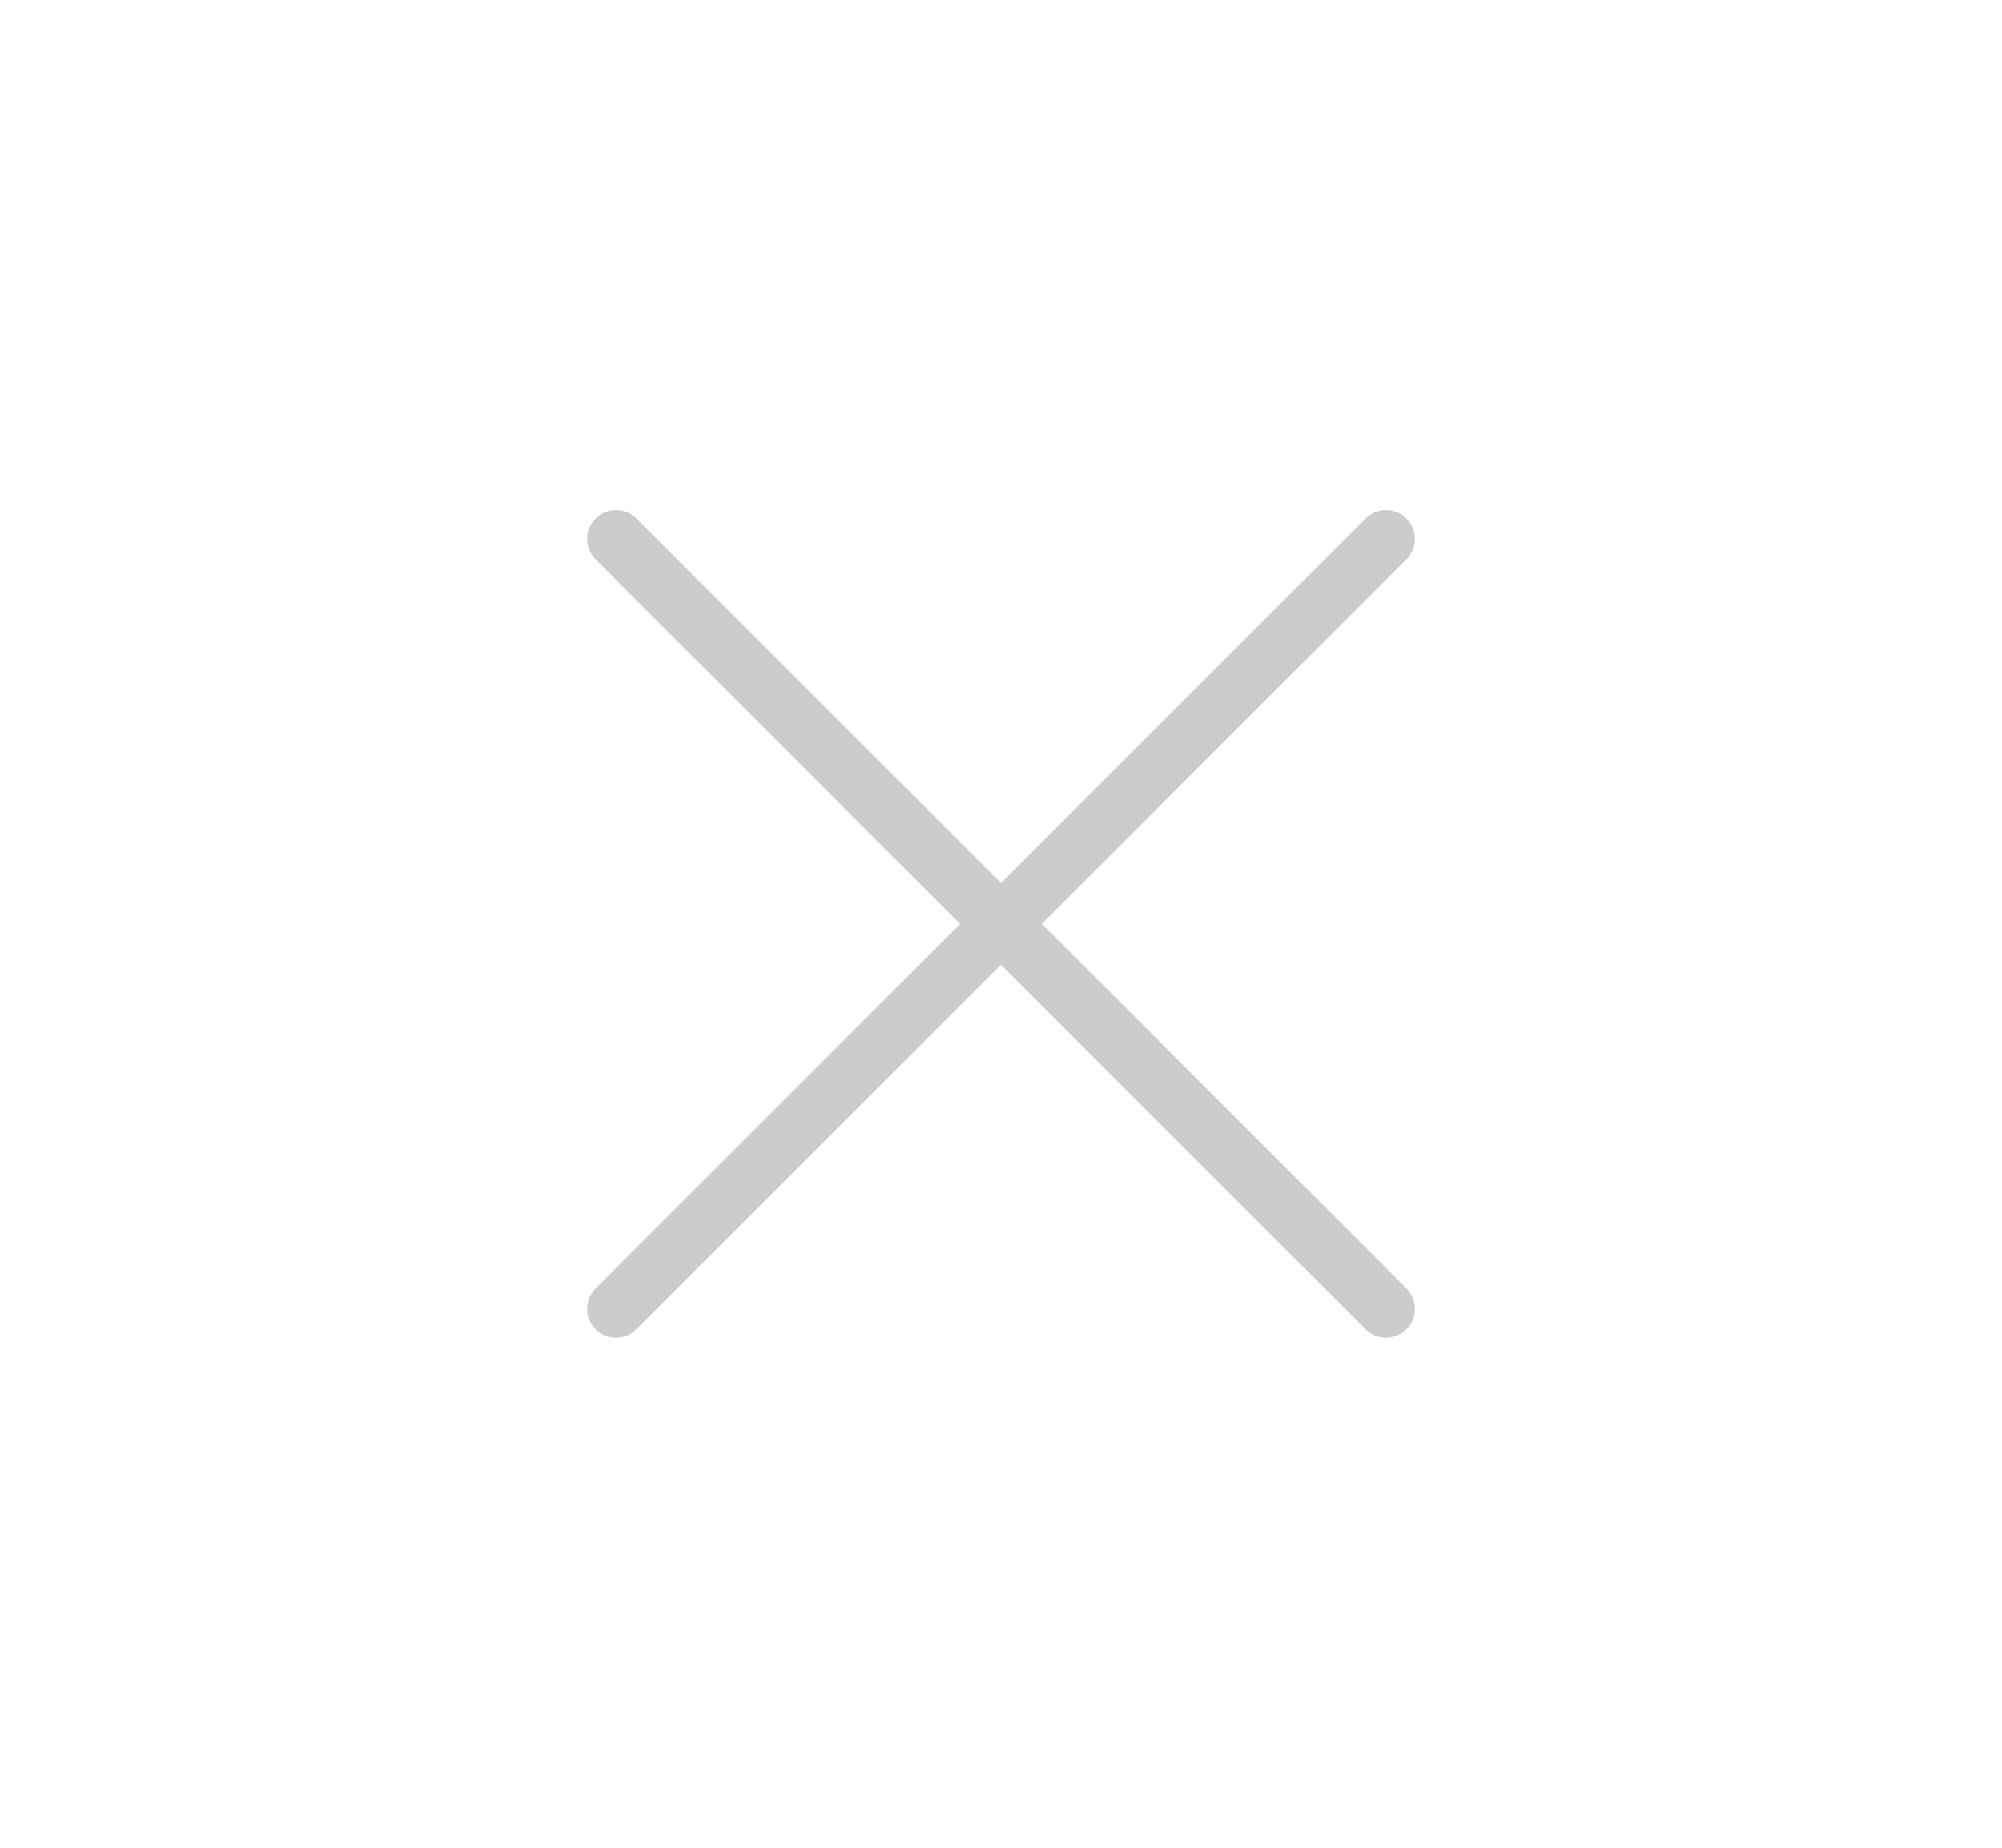 <svg width="52" height="48" viewBox="0 0 52 48" fill="none" xmlns="http://www.w3.org/2000/svg">
<path d="M36 14L16 34M16 14L36 34" stroke="#CCCCCC" stroke-width="1.5" stroke-linecap="round" stroke-linejoin="round"/>
</svg>
